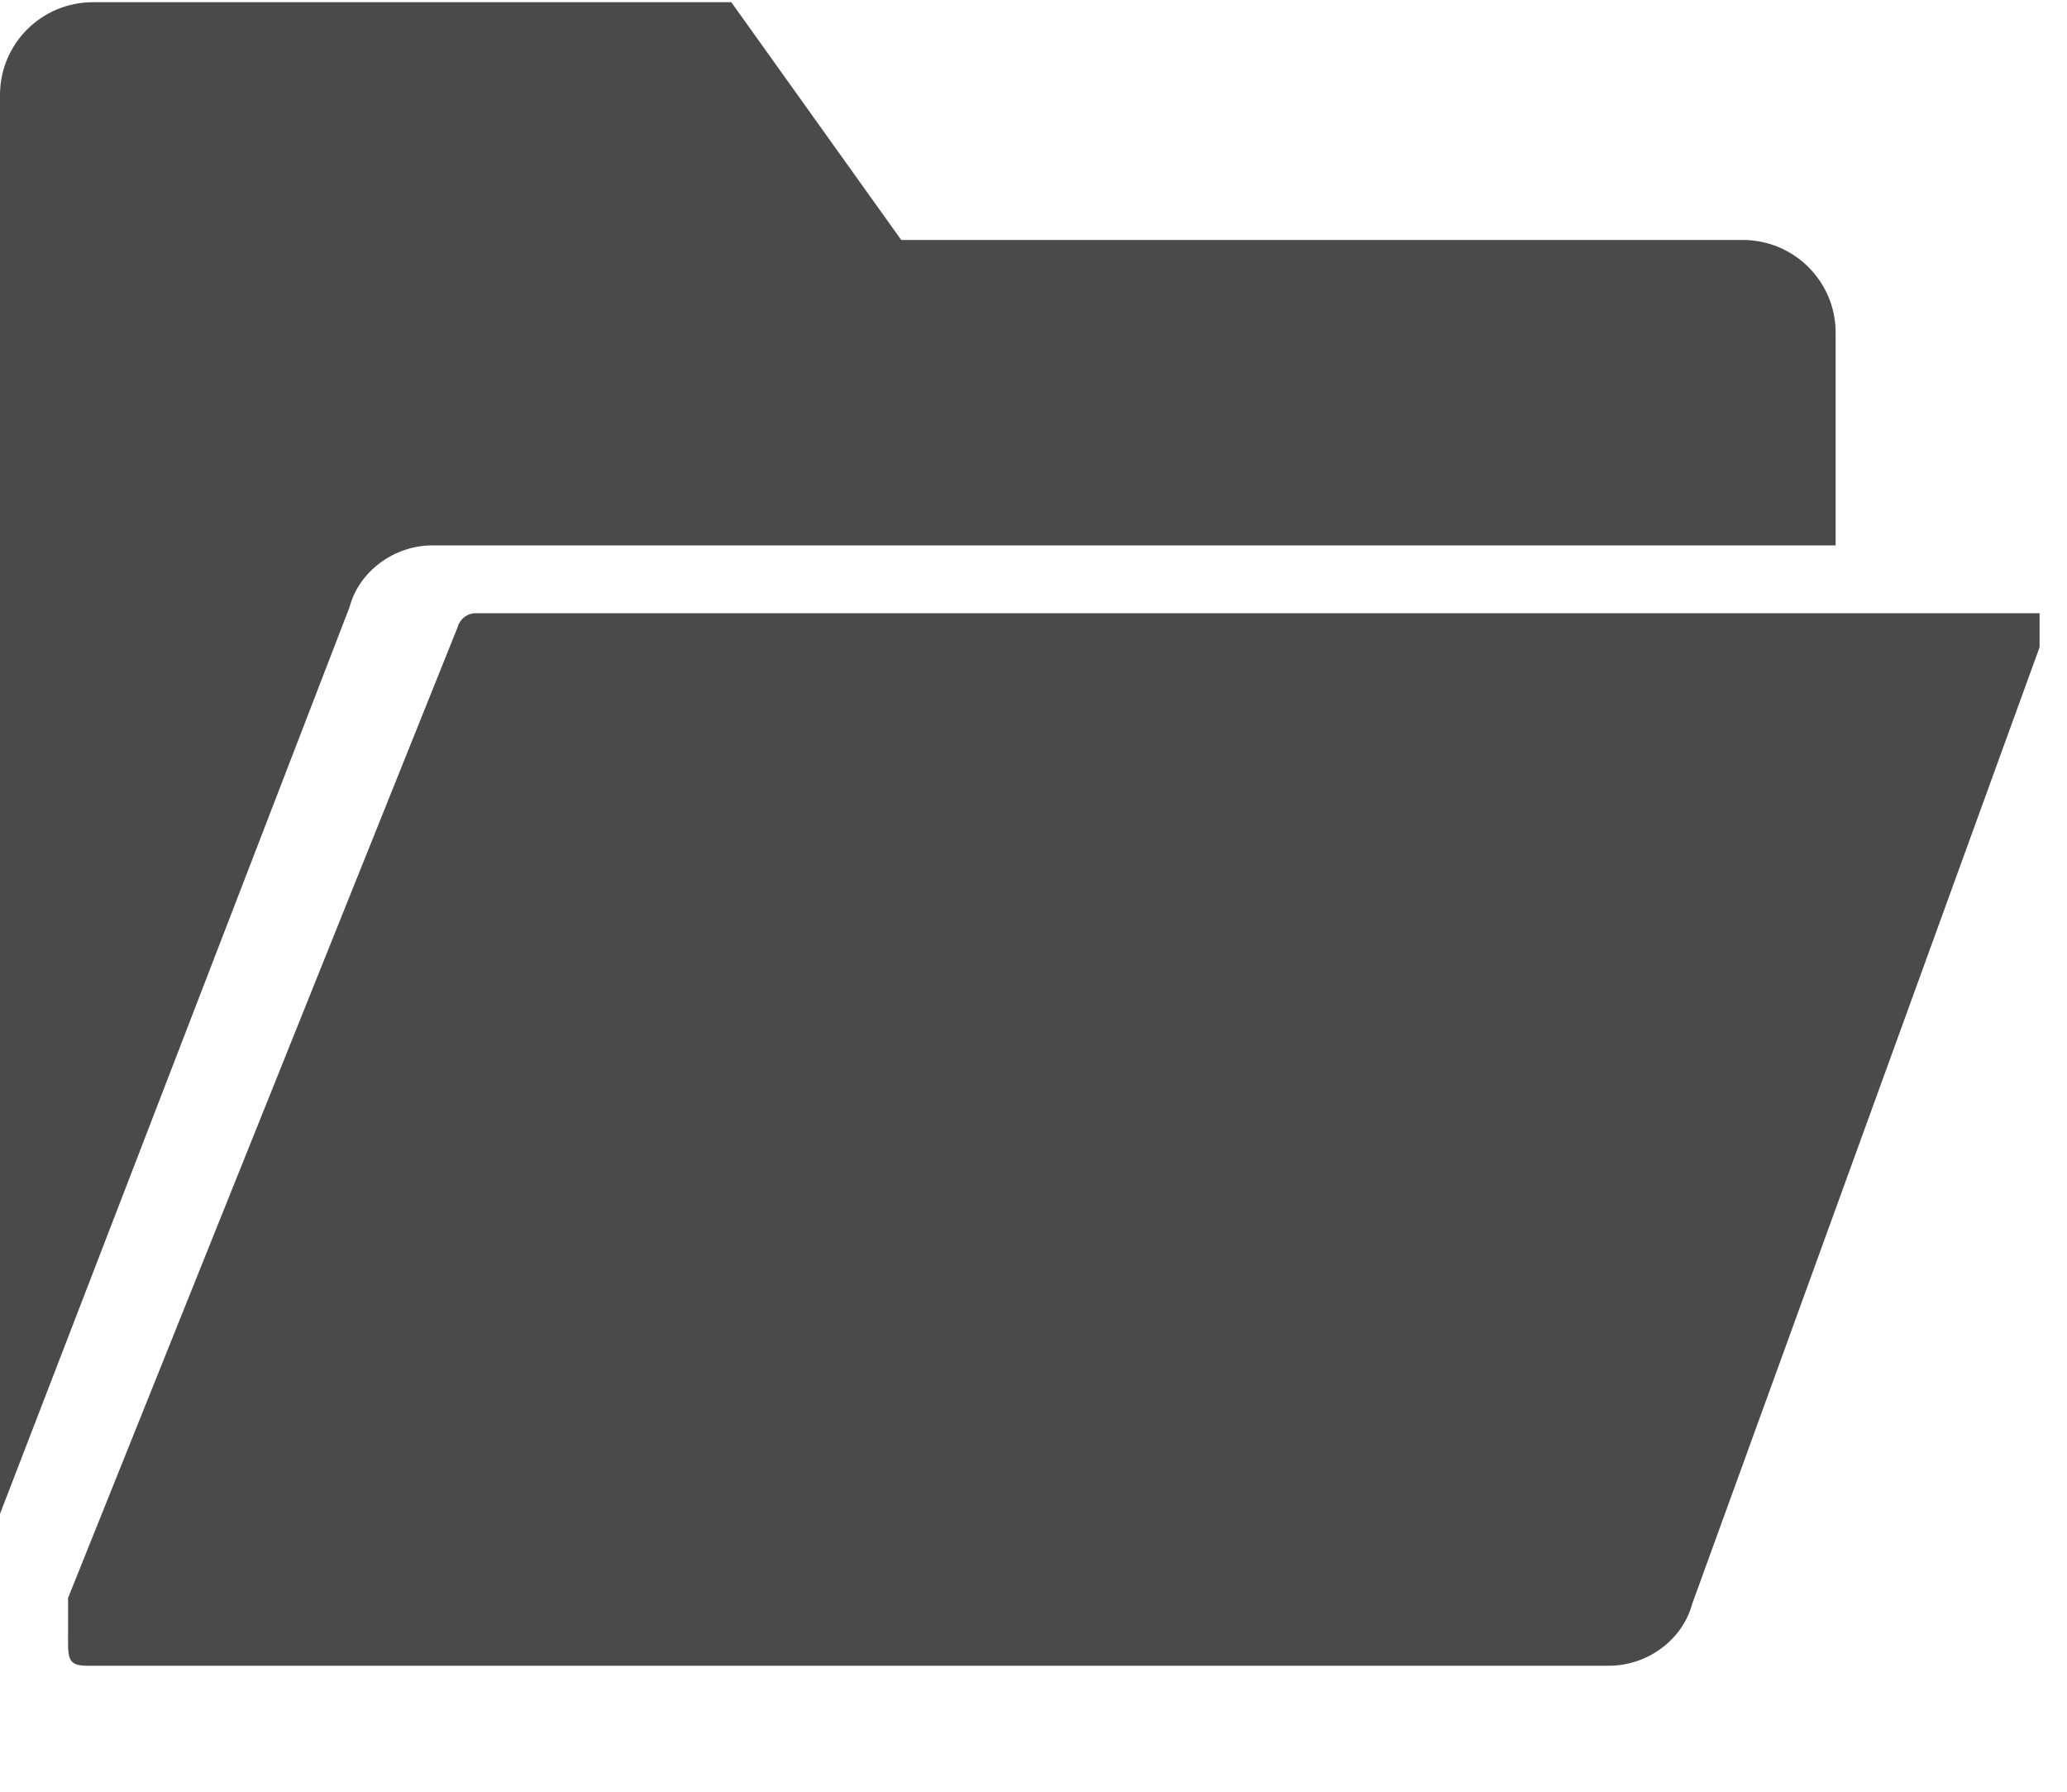 <?xml version="1.0" encoding="UTF-8"?>
<svg width="15px" height="13px" viewBox="0 0 15 13" version="1.1" xmlns="http://www.w3.org/2000/svg" xmlns:xlink="http://www.w3.org/1999/xlink">
    <!-- Generator: Sketch 43.1 (39012) - http://www.bohemiancoding.com/sketch -->
    <title>Group 2Dark</title>
    <desc>Created with Sketch.</desc>
    <defs></defs>
    <g id="Symbols" stroke="none" stroke-width="1" fill="none" fill-rule="evenodd">
        <g id="A-Announcements" transform="translate(-61, -200)" fill="#4A4A4A">
            <g id="Group-2" transform="translate(61, 200)">
                <path d="M3.453,4.449 C3.391,4.449 3.335,4.493 3.32,4.553 L0.494,11.594 L0.494,11.84 C0.494,12.021 0.482,12.086 0.632,12.086 L11.674,12.086 C11.959,12.086 12.21,11.895 12.279,11.64 L14.801,4.696 L14.801,4.449 L3.453,4.449 Z" id="Fill-1"></path>
                <path d="M3.14,3.957 L13.321,3.957 L13.321,2.413 C13.321,2.041 13.018,1.741 12.647,1.741 L6.54,1.741 L5.307,0.016 L0.675,0.016 C0.302,0.016 0,0.317 0,0.689 L0,10.984 L2.537,4.404 C2.604,4.149 2.856,3.957 3.14,3.957 Z" id="Fill-2"></path>
            </g>
        </g>
    </g>
</svg>